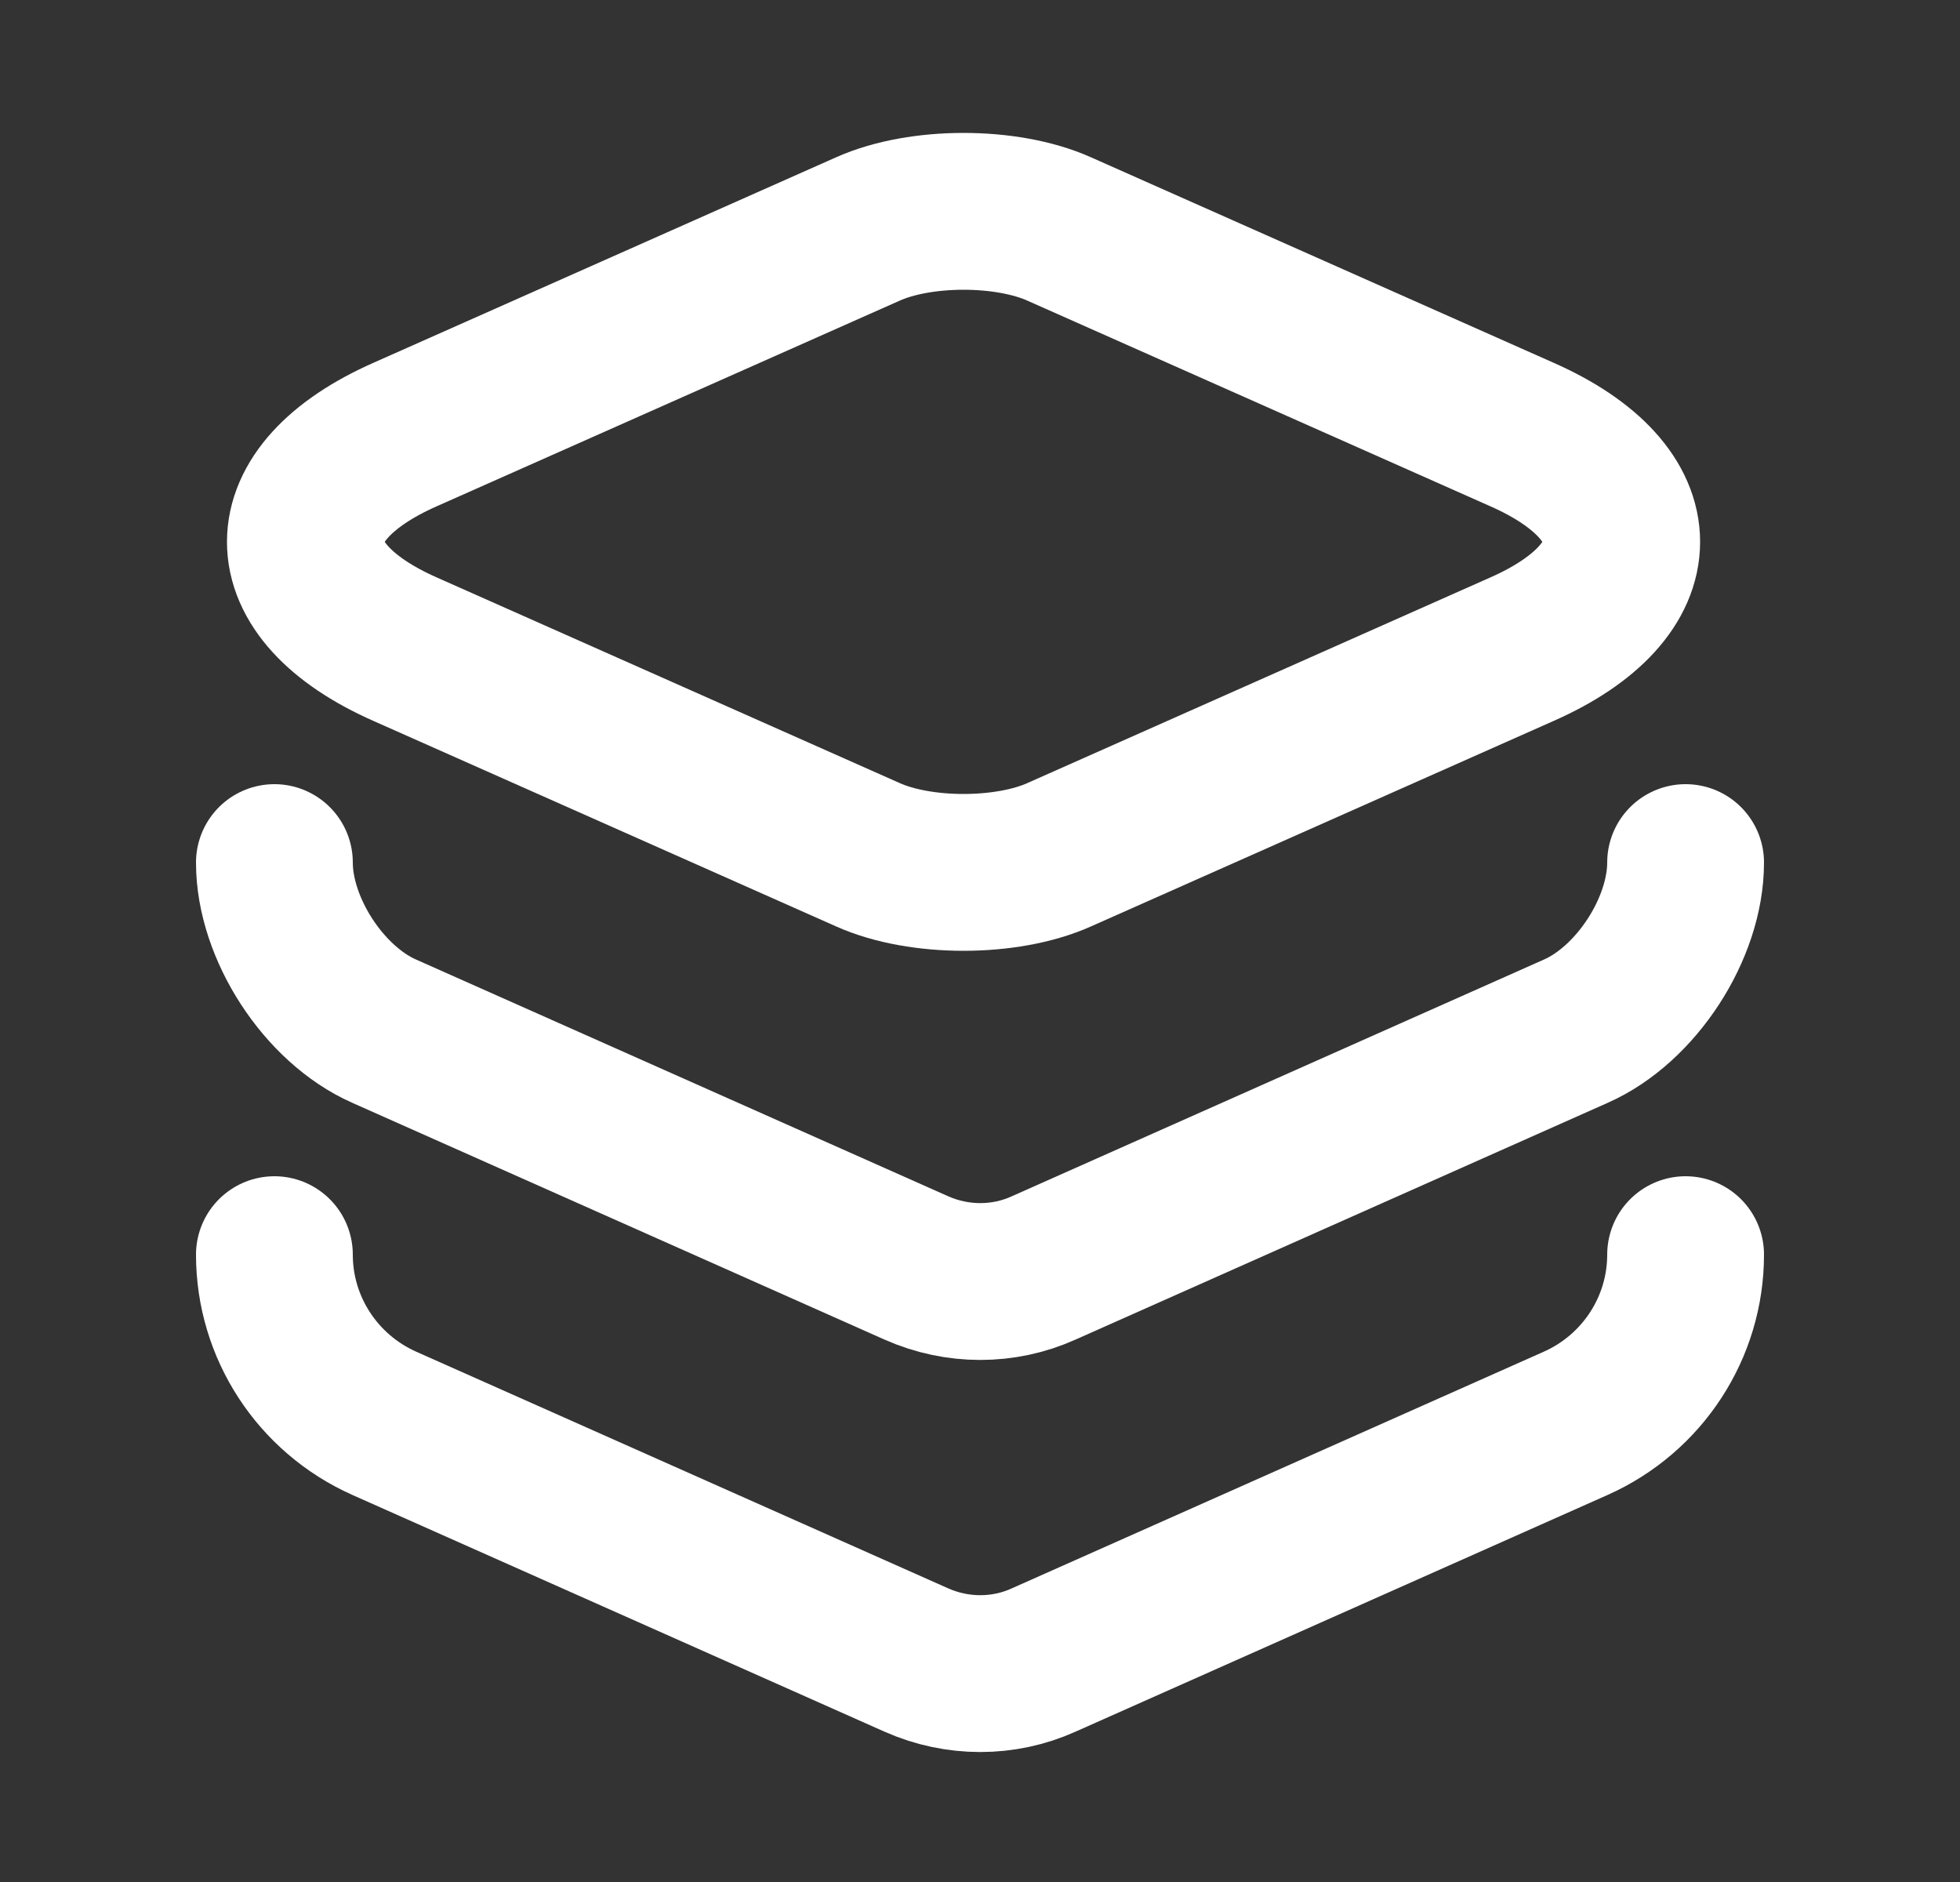 <svg width="25" height="24" viewBox="0 0 25 24" fill="none" xmlns="http://www.w3.org/2000/svg">
<rect x="0" y="0" width="25" height="24" fill="#333333" stroke="none"/>
<path d="M13.51 2.92L19.41 5.54C21.11 6.29 21.11 7.53 19.41 8.28L13.51 10.9C12.84 11.2 11.74 11.2 11.07 10.9L5.17 8.28C3.47 7.53 3.47 6.29 5.17 5.54L11.07 2.92C11.74 2.62 12.84 2.62 13.51 2.92Z" stroke="white" stroke-width="2" stroke-linecap="round" stroke-linejoin="round"/>
<path d="M3.5 11C3.5 11.84 4.13 12.81 4.9 13.15L11.69 16.17C12.21 16.4 12.8 16.4 13.31 16.17L20.1 13.15C20.87 12.81 21.5 11.84 21.5 11" stroke="white" stroke-width="2" stroke-linecap="round" stroke-linejoin="round"/>
<path d="M3.5 16C3.5 16.93 4.05 17.77 4.9 18.15L11.69 21.17C12.21 21.4 12.8 21.4 13.31 21.17L20.1 18.15C20.95 17.77 21.5 16.93 21.5 16" stroke="white" stroke-width="2" stroke-linecap="round" stroke-linejoin="round"/>
</svg>
